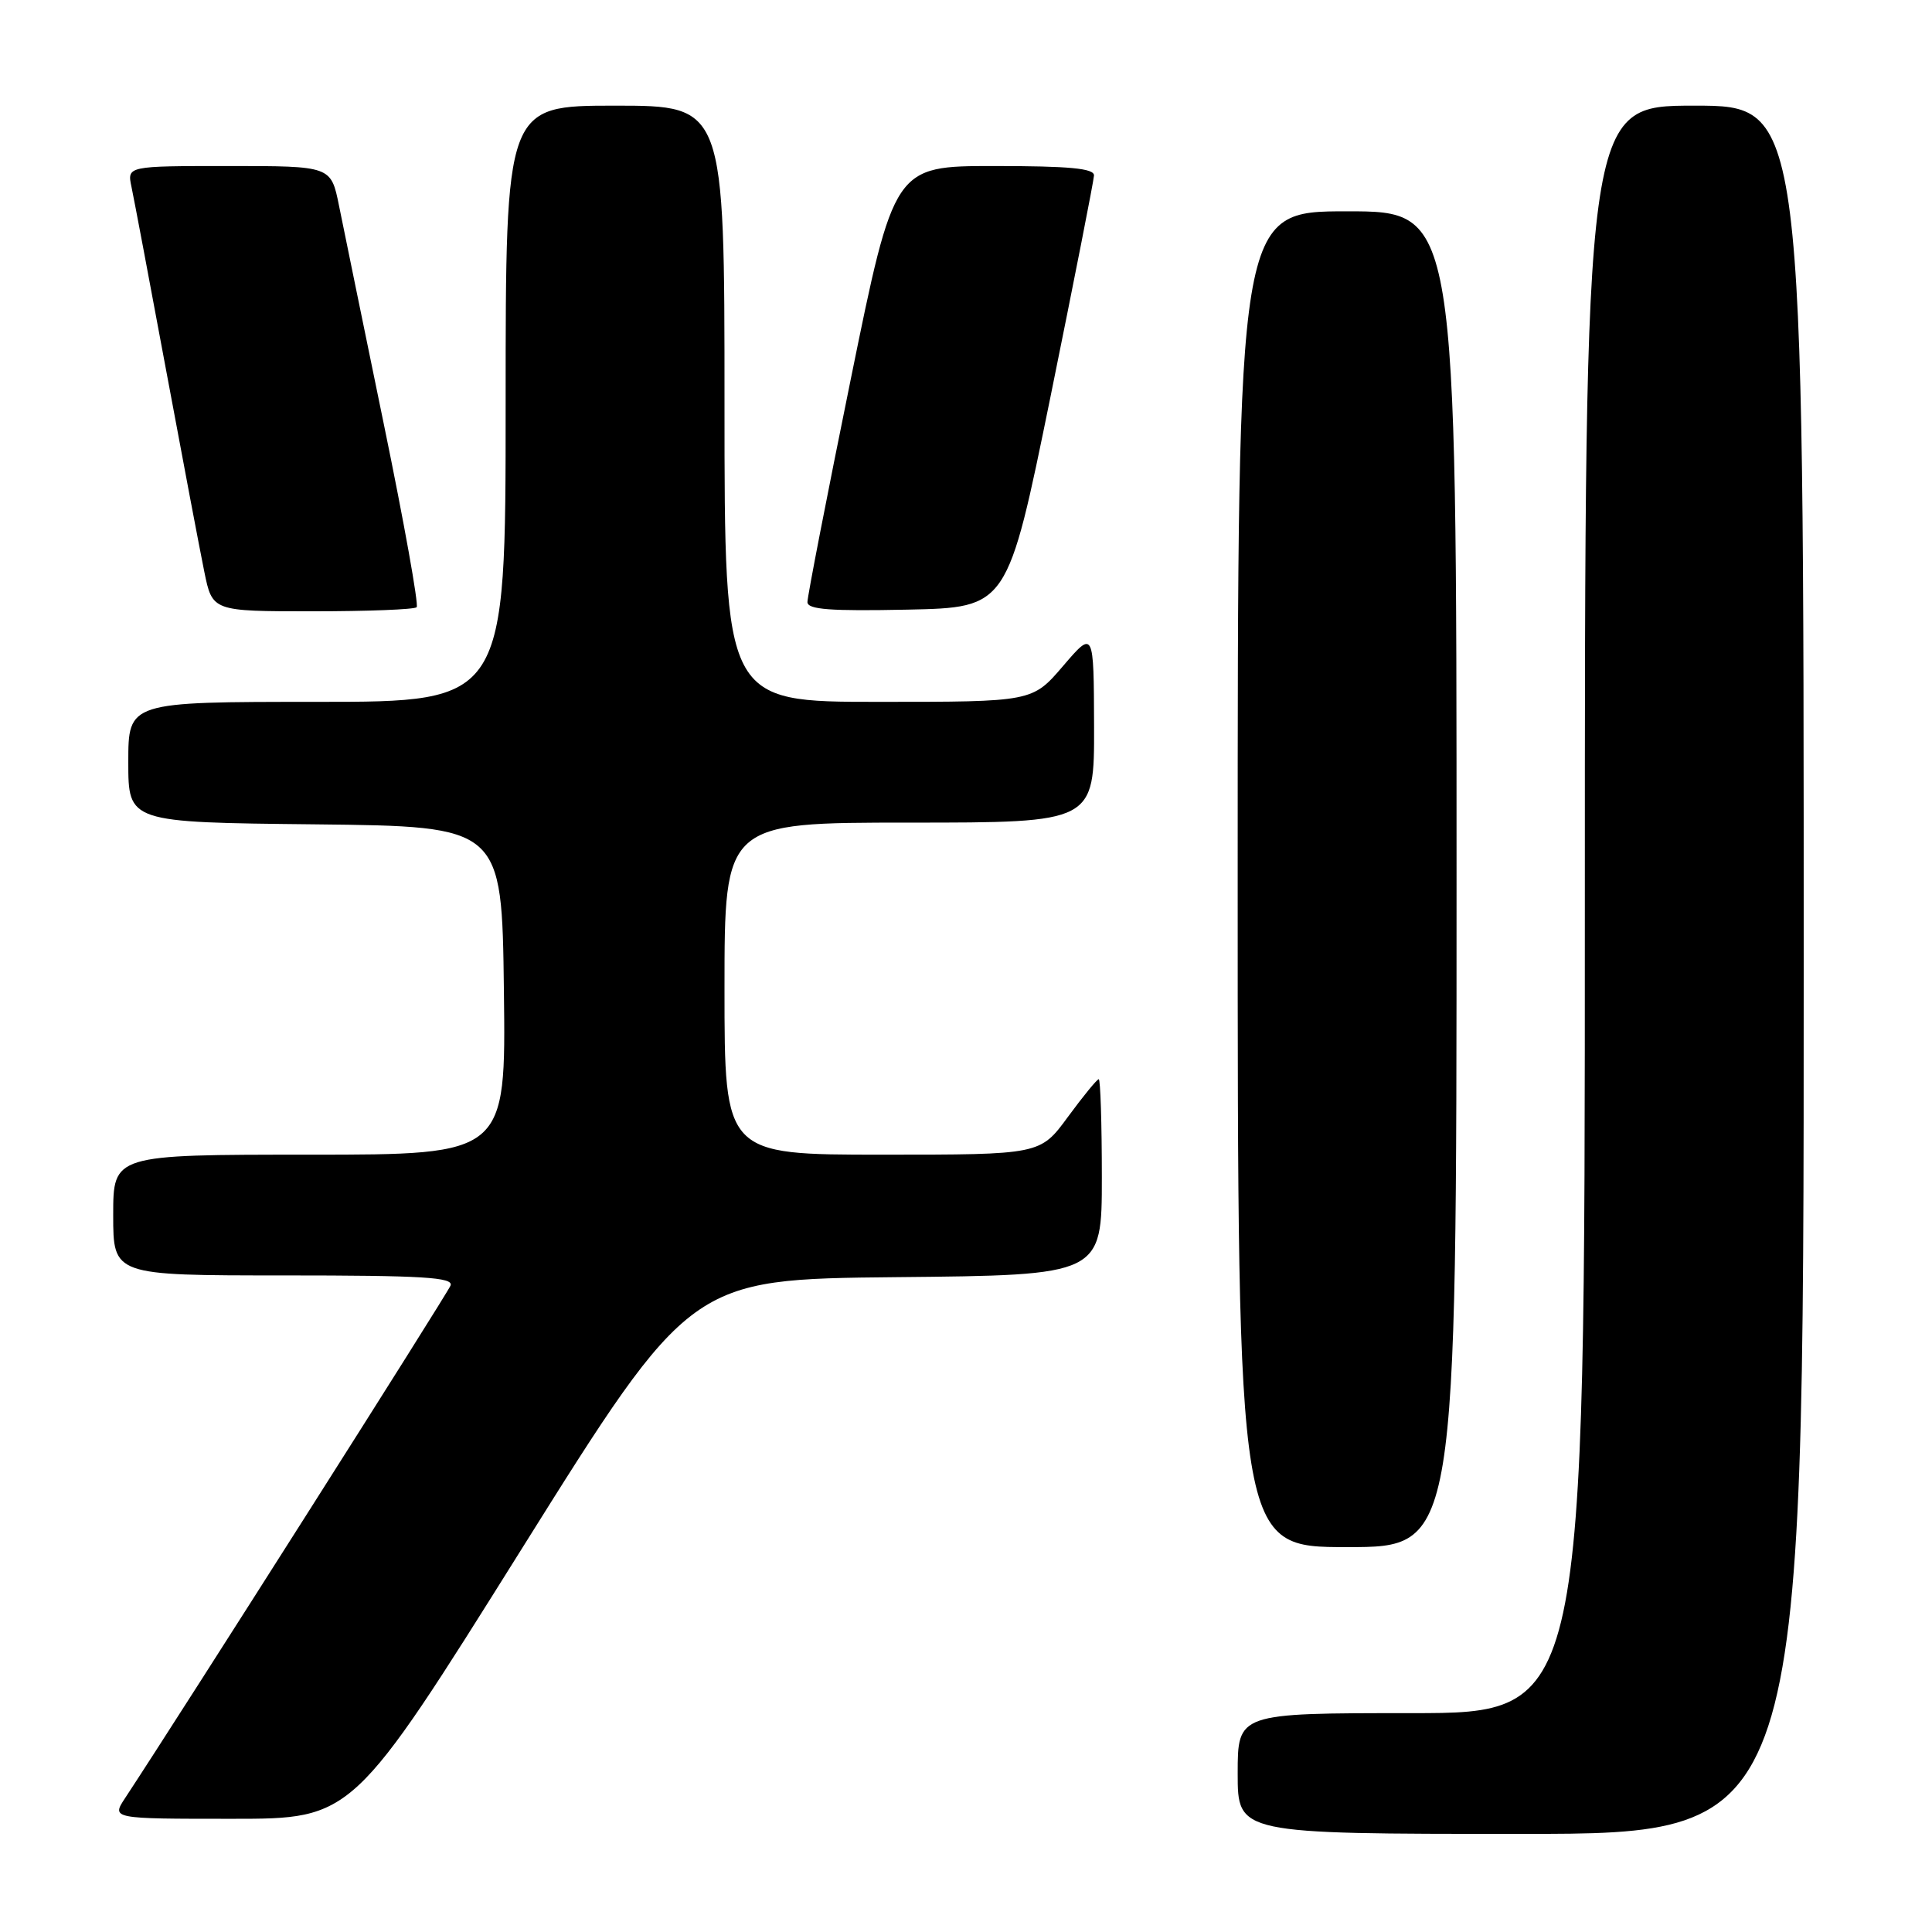 <?xml version="1.0" encoding="UTF-8" standalone="no"?>
<!DOCTYPE svg PUBLIC "-//W3C//DTD SVG 1.1//EN" "http://www.w3.org/Graphics/SVG/1.1/DTD/svg11.dtd" >
<svg xmlns="http://www.w3.org/2000/svg" xmlns:xlink="http://www.w3.org/1999/xlink" version="1.1" viewBox="0 0 256 256">
 <g >
 <path fill="currentColor"
d=" M 239.00 128.50 C 239.00 14.00 239.00 14.00 224.50 14.00 C 210.00 14.00 210.00 14.00 210.00 120.50 C 210.00 227.00 210.00 227.00 187.00 227.00 C 164.00 227.00 164.00 227.00 164.00 235.00 C 164.00 243.00 164.00 243.00 201.50 243.00 C 239.00 243.00 239.00 243.00 239.00 128.50 Z  M 69.12 205.25 C 91.50 169.50 91.50 169.50 118.75 169.23 C 146.00 168.97 146.00 168.97 146.00 155.98 C 146.00 148.84 145.81 143.00 145.59 143.00 C 145.36 143.00 143.52 145.25 141.50 148.00 C 137.83 153.00 137.83 153.00 116.91 153.00 C 96.00 153.00 96.00 153.00 96.00 131.00 C 96.00 109.00 96.00 109.00 120.50 109.00 C 145.00 109.00 145.00 109.00 144.97 96.25 C 144.93 83.50 144.93 83.50 140.86 88.25 C 136.79 93.00 136.79 93.00 116.40 93.00 C 96.00 93.00 96.00 93.00 96.00 53.50 C 96.00 14.00 96.00 14.00 81.50 14.00 C 67.00 14.00 67.00 14.00 67.00 53.50 C 67.00 93.00 67.00 93.00 42.00 93.00 C 17.00 93.00 17.00 93.00 17.00 100.98 C 17.00 108.97 17.00 108.97 41.75 109.23 C 66.50 109.50 66.50 109.50 66.77 131.25 C 67.04 153.00 67.04 153.00 41.02 153.00 C 15.00 153.00 15.00 153.00 15.00 161.00 C 15.00 169.00 15.00 169.00 37.61 169.00 C 56.06 169.00 60.12 169.25 59.70 170.34 C 59.30 171.39 24.22 226.64 16.58 238.25 C 14.77 241.00 14.77 241.00 30.76 241.00 C 46.74 241.00 46.74 241.00 69.12 205.25 Z  M 193.00 116.50 C 193.00 28.00 193.00 28.00 178.50 28.00 C 164.00 28.00 164.00 28.00 164.00 116.50 C 164.00 205.00 164.00 205.00 178.50 205.00 C 193.00 205.00 193.00 205.00 193.00 116.50 Z  M 55.21 80.46 C 55.50 80.16 53.55 69.25 50.86 56.21 C 48.18 43.17 45.50 30.14 44.92 27.25 C 43.86 22.00 43.86 22.00 30.35 22.00 C 16.84 22.00 16.84 22.00 17.42 24.75 C 17.74 26.26 19.80 37.17 22.00 49.00 C 24.20 60.83 26.48 72.86 27.07 75.75 C 28.14 81.00 28.14 81.00 41.40 81.00 C 48.70 81.00 54.91 80.76 55.21 80.46 Z  M 139.21 52.50 C 142.34 37.10 144.93 23.94 144.96 23.25 C 144.99 22.31 141.70 22.00 131.74 22.00 C 118.48 22.00 118.48 22.00 112.73 50.25 C 109.56 65.79 106.98 79.08 106.99 79.78 C 107.00 80.77 110.02 80.99 120.25 80.78 C 133.50 80.50 133.50 80.50 139.21 52.50 Z "/>
</g>
</svg>